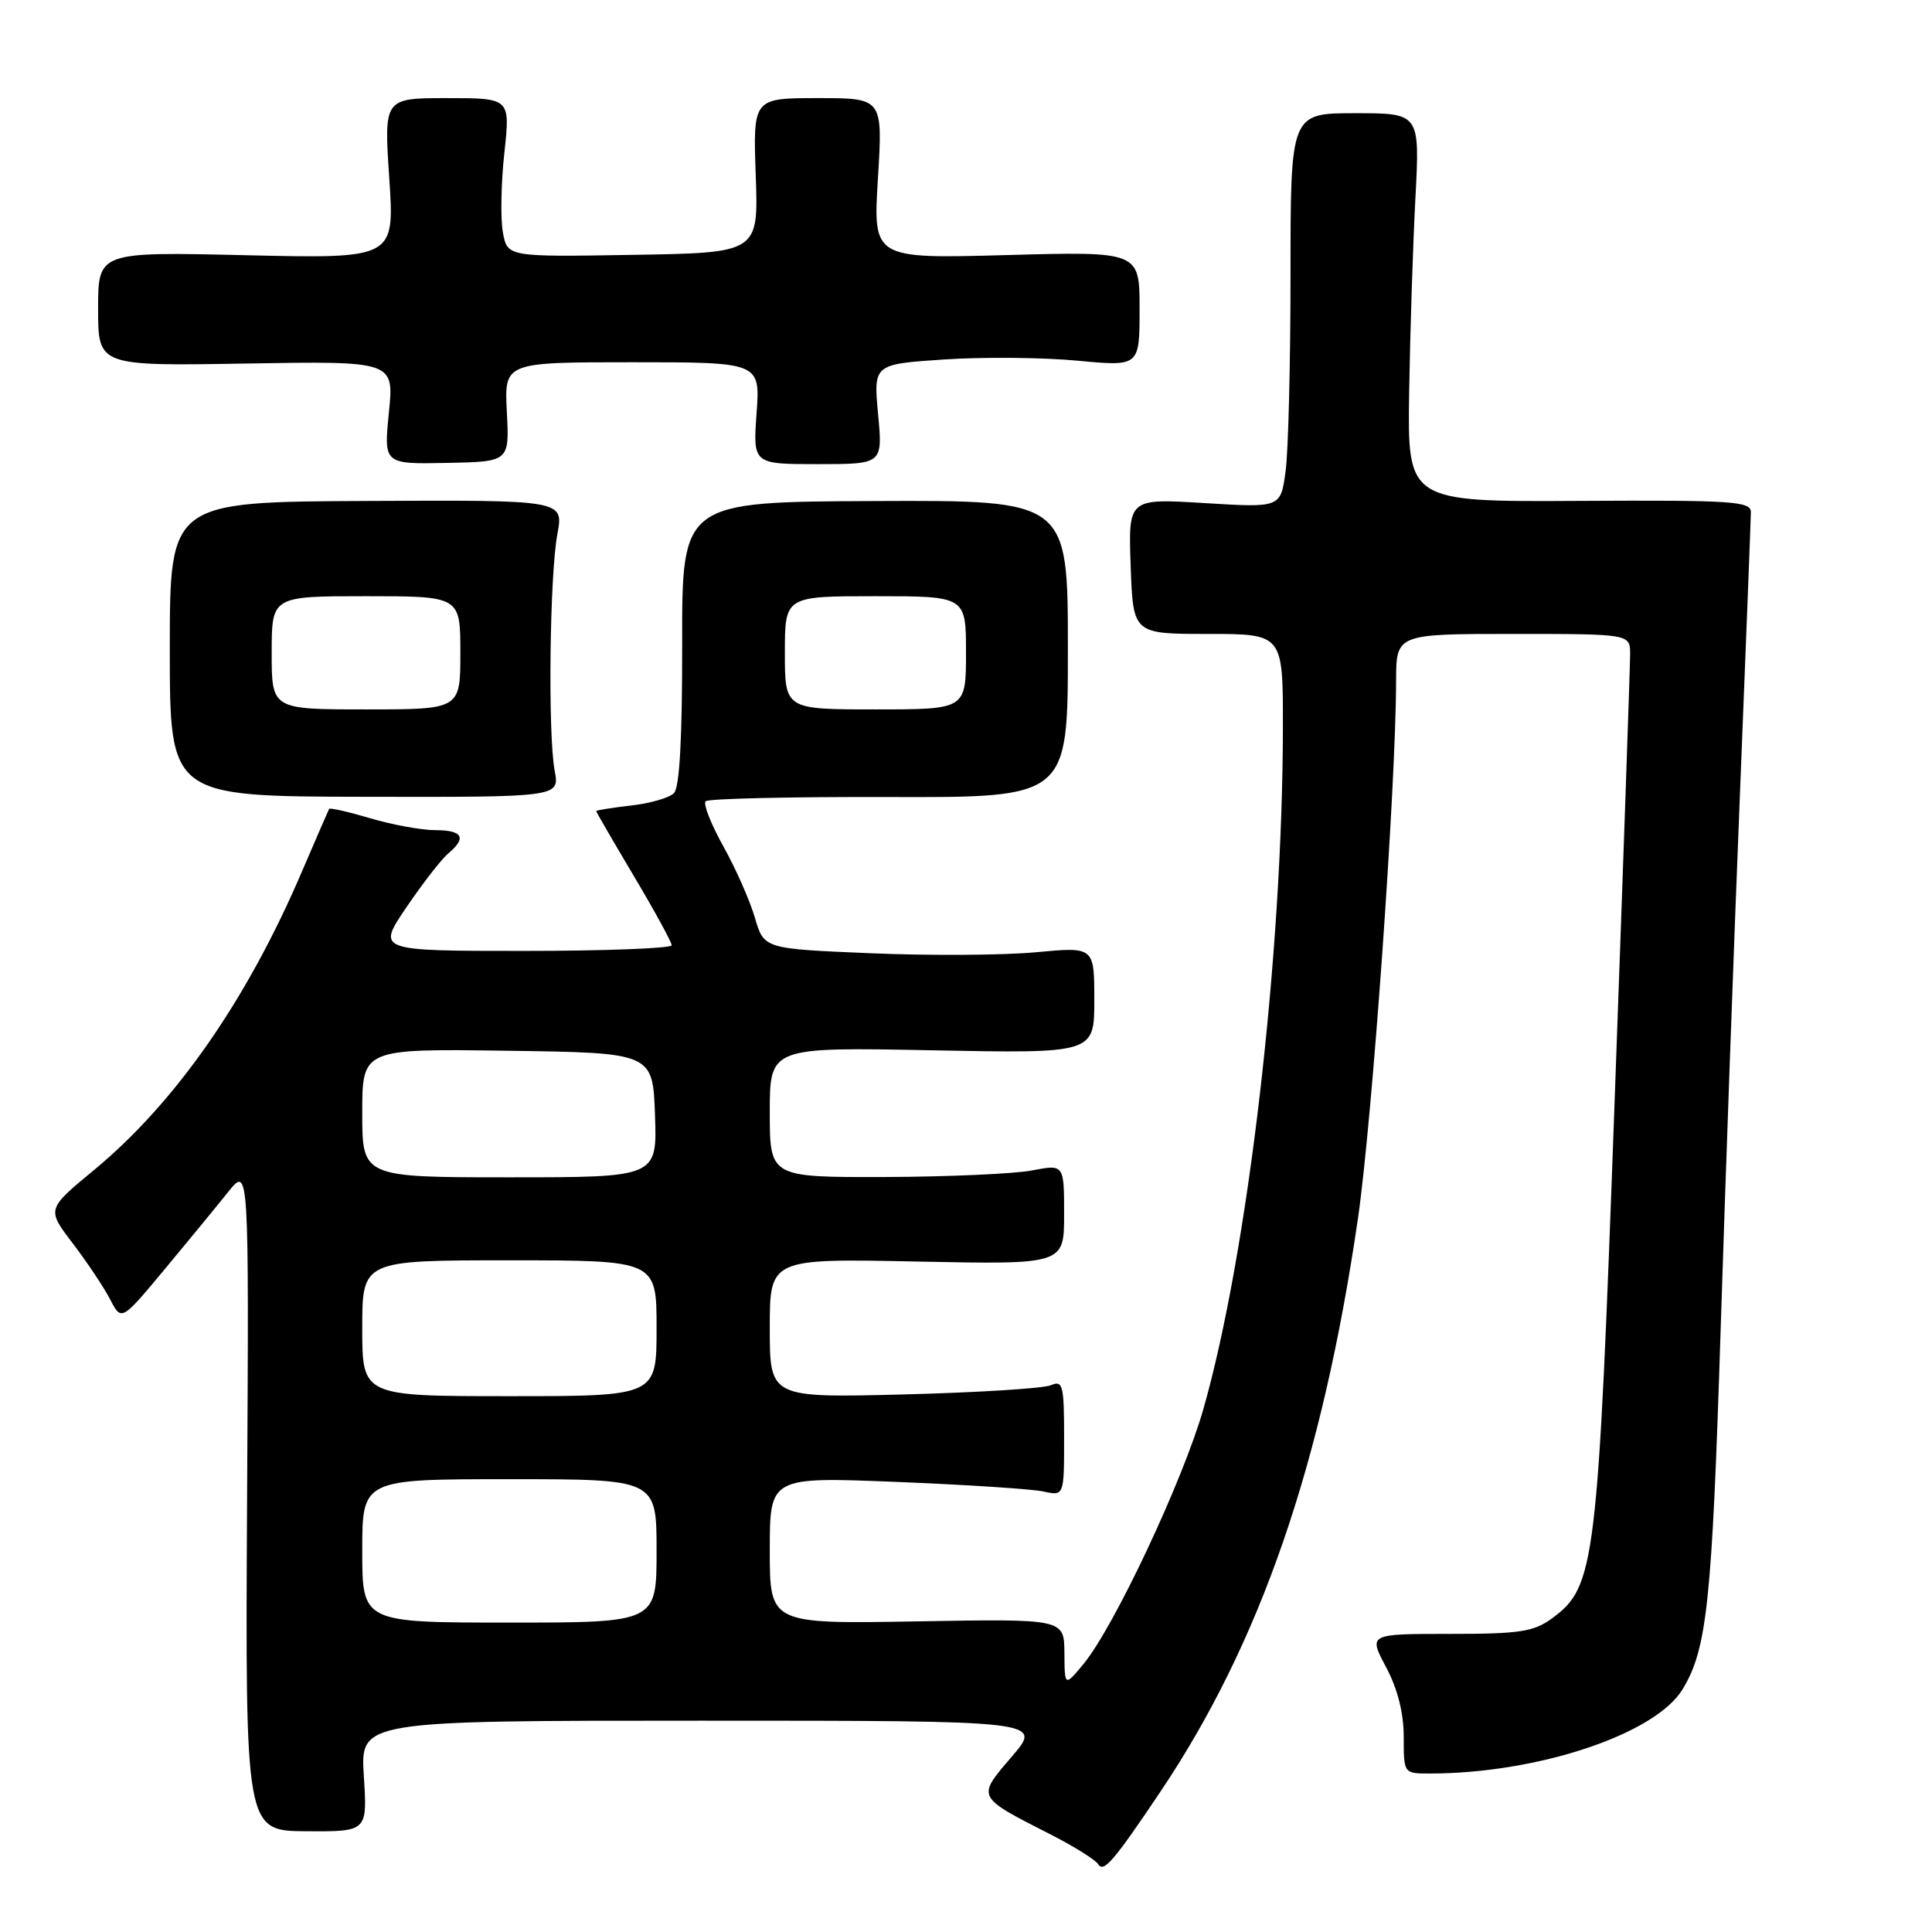 <?xml version="1.0" encoding="UTF-8" standalone="no"?>
<!DOCTYPE svg PUBLIC "-//W3C//DTD SVG 1.1//EN" "http://www.w3.org/Graphics/SVG/1.1/DTD/svg11.dtd" >
<svg xmlns="http://www.w3.org/2000/svg" xmlns:xlink="http://www.w3.org/1999/xlink" version="1.1" viewBox="0 0 256 256">
 <g >
 <path fill="currentColor"
d=" M 153.70 237.50 C 167.01 217.70 175.18 194.02 179.93 161.50 C 181.83 148.44 184.96 104.35 184.99 90.25 C 185.00 84.00 185.00 84.00 200.50 84.00 C 216.00 84.00 216.00 84.00 216.00 86.68 C 216.00 88.15 215.08 114.75 213.95 145.79 C 211.72 207.52 211.39 210.20 205.68 214.42 C 203.23 216.22 201.42 216.50 192.09 216.50 C 181.32 216.50 181.32 216.50 183.66 220.90 C 185.19 223.77 186.00 226.98 186.00 230.15 C 186.00 235.00 186.00 235.00 189.43 235.00 C 203.72 235.00 219.32 229.81 222.95 223.84 C 226.20 218.50 226.85 212.30 228.00 176.00 C 228.60 157.03 229.74 125.30 230.54 105.50 C 231.34 85.70 231.99 68.77 232.00 67.87 C 232.00 66.42 229.64 66.26 209.25 66.37 C 186.50 66.50 186.50 66.50 186.72 52.00 C 186.85 44.02 187.22 32.44 187.55 26.25 C 188.14 15.00 188.14 15.00 179.57 15.00 C 171.00 15.00 171.00 15.00 171.00 36.36 C 171.00 48.11 170.71 59.87 170.34 62.50 C 169.69 67.28 169.69 67.28 159.59 66.66 C 149.50 66.04 149.50 66.04 149.82 75.02 C 150.14 84.00 150.14 84.00 160.07 84.00 C 170.00 84.00 170.00 84.00 169.99 96.25 C 169.97 126.46 165.37 165.96 159.45 186.72 C 156.75 196.17 147.61 215.61 143.56 220.50 C 141.07 223.50 141.07 223.50 141.04 219.00 C 141.00 214.50 141.00 214.50 121.50 214.84 C 102.00 215.18 102.00 215.18 102.00 205.44 C 102.00 195.69 102.00 195.69 118.75 196.36 C 127.96 196.73 136.74 197.30 138.25 197.63 C 141.00 198.23 141.00 198.23 141.00 190.51 C 141.00 183.53 140.83 182.86 139.25 183.55 C 138.29 183.97 129.51 184.52 119.75 184.77 C 102.00 185.22 102.00 185.22 102.00 175.99 C 102.00 166.76 102.00 166.76 121.50 167.16 C 141.00 167.56 141.00 167.56 141.00 160.92 C 141.00 154.27 141.00 154.27 136.75 155.09 C 134.41 155.54 125.64 155.93 117.25 155.96 C 102.00 156.00 102.00 156.00 102.00 147.38 C 102.00 138.75 102.00 138.75 123.50 139.17 C 145.00 139.59 145.00 139.59 145.00 132.52 C 145.00 125.45 145.00 125.45 137.25 126.18 C 132.99 126.58 123.14 126.64 115.37 126.31 C 101.23 125.72 101.23 125.72 100.03 121.61 C 99.37 119.35 97.49 115.09 95.85 112.15 C 94.21 109.21 93.15 106.51 93.50 106.17 C 93.84 105.82 104.79 105.57 117.81 105.61 C 141.50 105.68 141.50 105.68 141.50 85.98 C 141.50 66.28 141.50 66.28 115.93 66.39 C 90.37 66.50 90.37 66.50 90.39 85.24 C 90.41 97.80 90.05 104.35 89.30 105.10 C 88.68 105.72 86.11 106.46 83.59 106.74 C 81.06 107.03 79.00 107.36 79.00 107.48 C 79.00 107.60 81.25 111.47 84.00 116.10 C 86.75 120.72 89.00 124.84 89.00 125.25 C 89.00 125.66 80.21 126.00 69.46 126.00 C 49.93 126.00 49.93 126.00 53.86 120.21 C 56.02 117.03 58.51 113.82 59.39 113.09 C 61.88 111.02 61.31 110.00 57.68 110.00 C 55.86 110.00 51.99 109.29 49.08 108.43 C 46.18 107.57 43.72 107.01 43.61 107.18 C 43.51 107.36 41.89 111.10 40.00 115.50 C 32.72 132.52 23.26 146.10 12.44 155.05 C 6.18 160.22 6.18 160.22 9.64 164.75 C 11.53 167.23 13.76 170.57 14.59 172.17 C 16.09 175.07 16.09 175.07 21.79 168.22 C 24.93 164.45 28.73 159.82 30.24 157.93 C 32.99 154.50 32.99 154.50 32.74 198.55 C 32.50 242.60 32.50 242.60 40.59 242.65 C 48.68 242.70 48.68 242.70 48.21 235.35 C 47.74 228.00 47.74 228.00 92.95 228.00 C 138.16 228.00 138.16 228.00 134.08 232.75 C 129.40 238.21 129.30 238.02 139.18 243.06 C 142.30 244.65 145.15 246.43 145.51 247.01 C 146.23 248.18 147.53 246.68 153.70 237.50 Z  M 73.50 102.13 C 72.59 97.31 72.83 76.21 73.86 70.74 C 74.69 66.25 74.69 66.25 48.60 66.38 C 22.50 66.50 22.50 66.50 22.50 86.02 C 22.50 105.53 22.50 105.53 48.33 105.58 C 74.15 105.63 74.15 105.63 73.50 102.13 Z  M 67.16 54.59 C 66.82 48.00 66.82 48.00 83.78 48.00 C 100.73 48.00 100.73 48.00 100.25 54.75 C 99.77 61.50 99.77 61.50 108.37 61.50 C 116.97 61.50 116.97 61.50 116.35 54.88 C 115.74 48.26 115.74 48.26 125.12 47.63 C 130.28 47.29 138.21 47.36 142.75 47.79 C 151.00 48.57 151.00 48.57 151.00 40.94 C 151.00 33.31 151.00 33.31 133.34 33.80 C 115.68 34.28 115.68 34.28 116.33 23.64 C 116.98 13.00 116.98 13.00 108.38 13.00 C 99.78 13.00 99.78 13.00 100.14 23.25 C 100.50 33.50 100.50 33.50 83.87 33.77 C 67.23 34.05 67.23 34.05 66.63 30.77 C 66.31 28.97 66.39 24.24 66.83 20.25 C 67.62 13.00 67.62 13.00 59.24 13.00 C 50.87 13.00 50.87 13.00 51.58 23.63 C 52.29 34.27 52.29 34.27 32.65 33.82 C 13.00 33.36 13.00 33.36 13.00 40.93 C 13.00 48.50 13.00 48.50 32.61 48.17 C 52.22 47.84 52.22 47.84 51.53 54.67 C 50.85 61.50 50.85 61.50 59.17 61.34 C 67.50 61.18 67.50 61.18 67.16 54.59 Z  M 48.00 205.50 C 48.00 196.00 48.00 196.00 67.50 196.00 C 87.00 196.00 87.00 196.00 87.00 205.50 C 87.00 215.00 87.00 215.00 67.50 215.00 C 48.00 215.00 48.00 215.00 48.00 205.50 Z  M 48.00 176.00 C 48.00 167.00 48.00 167.00 67.50 167.00 C 87.00 167.00 87.00 167.00 87.00 176.00 C 87.00 185.00 87.00 185.00 67.50 185.00 C 48.00 185.00 48.00 185.00 48.00 176.00 Z  M 48.00 147.48 C 48.00 138.96 48.00 138.96 67.25 139.23 C 86.50 139.50 86.50 139.50 86.79 147.75 C 87.08 156.00 87.08 156.00 67.54 156.00 C 48.00 156.00 48.00 156.00 48.00 147.48 Z  M 104.00 86.50 C 104.00 79.00 104.00 79.00 116.00 79.00 C 128.00 79.00 128.00 79.00 128.00 86.50 C 128.00 94.00 128.00 94.00 116.00 94.00 C 104.00 94.00 104.00 94.00 104.00 86.50 Z  M 36.00 86.50 C 36.00 79.00 36.00 79.00 48.50 79.00 C 61.00 79.00 61.00 79.00 61.00 86.50 C 61.00 94.00 61.00 94.00 48.50 94.00 C 36.00 94.00 36.00 94.00 36.00 86.50 Z "/>
</g>
</svg>